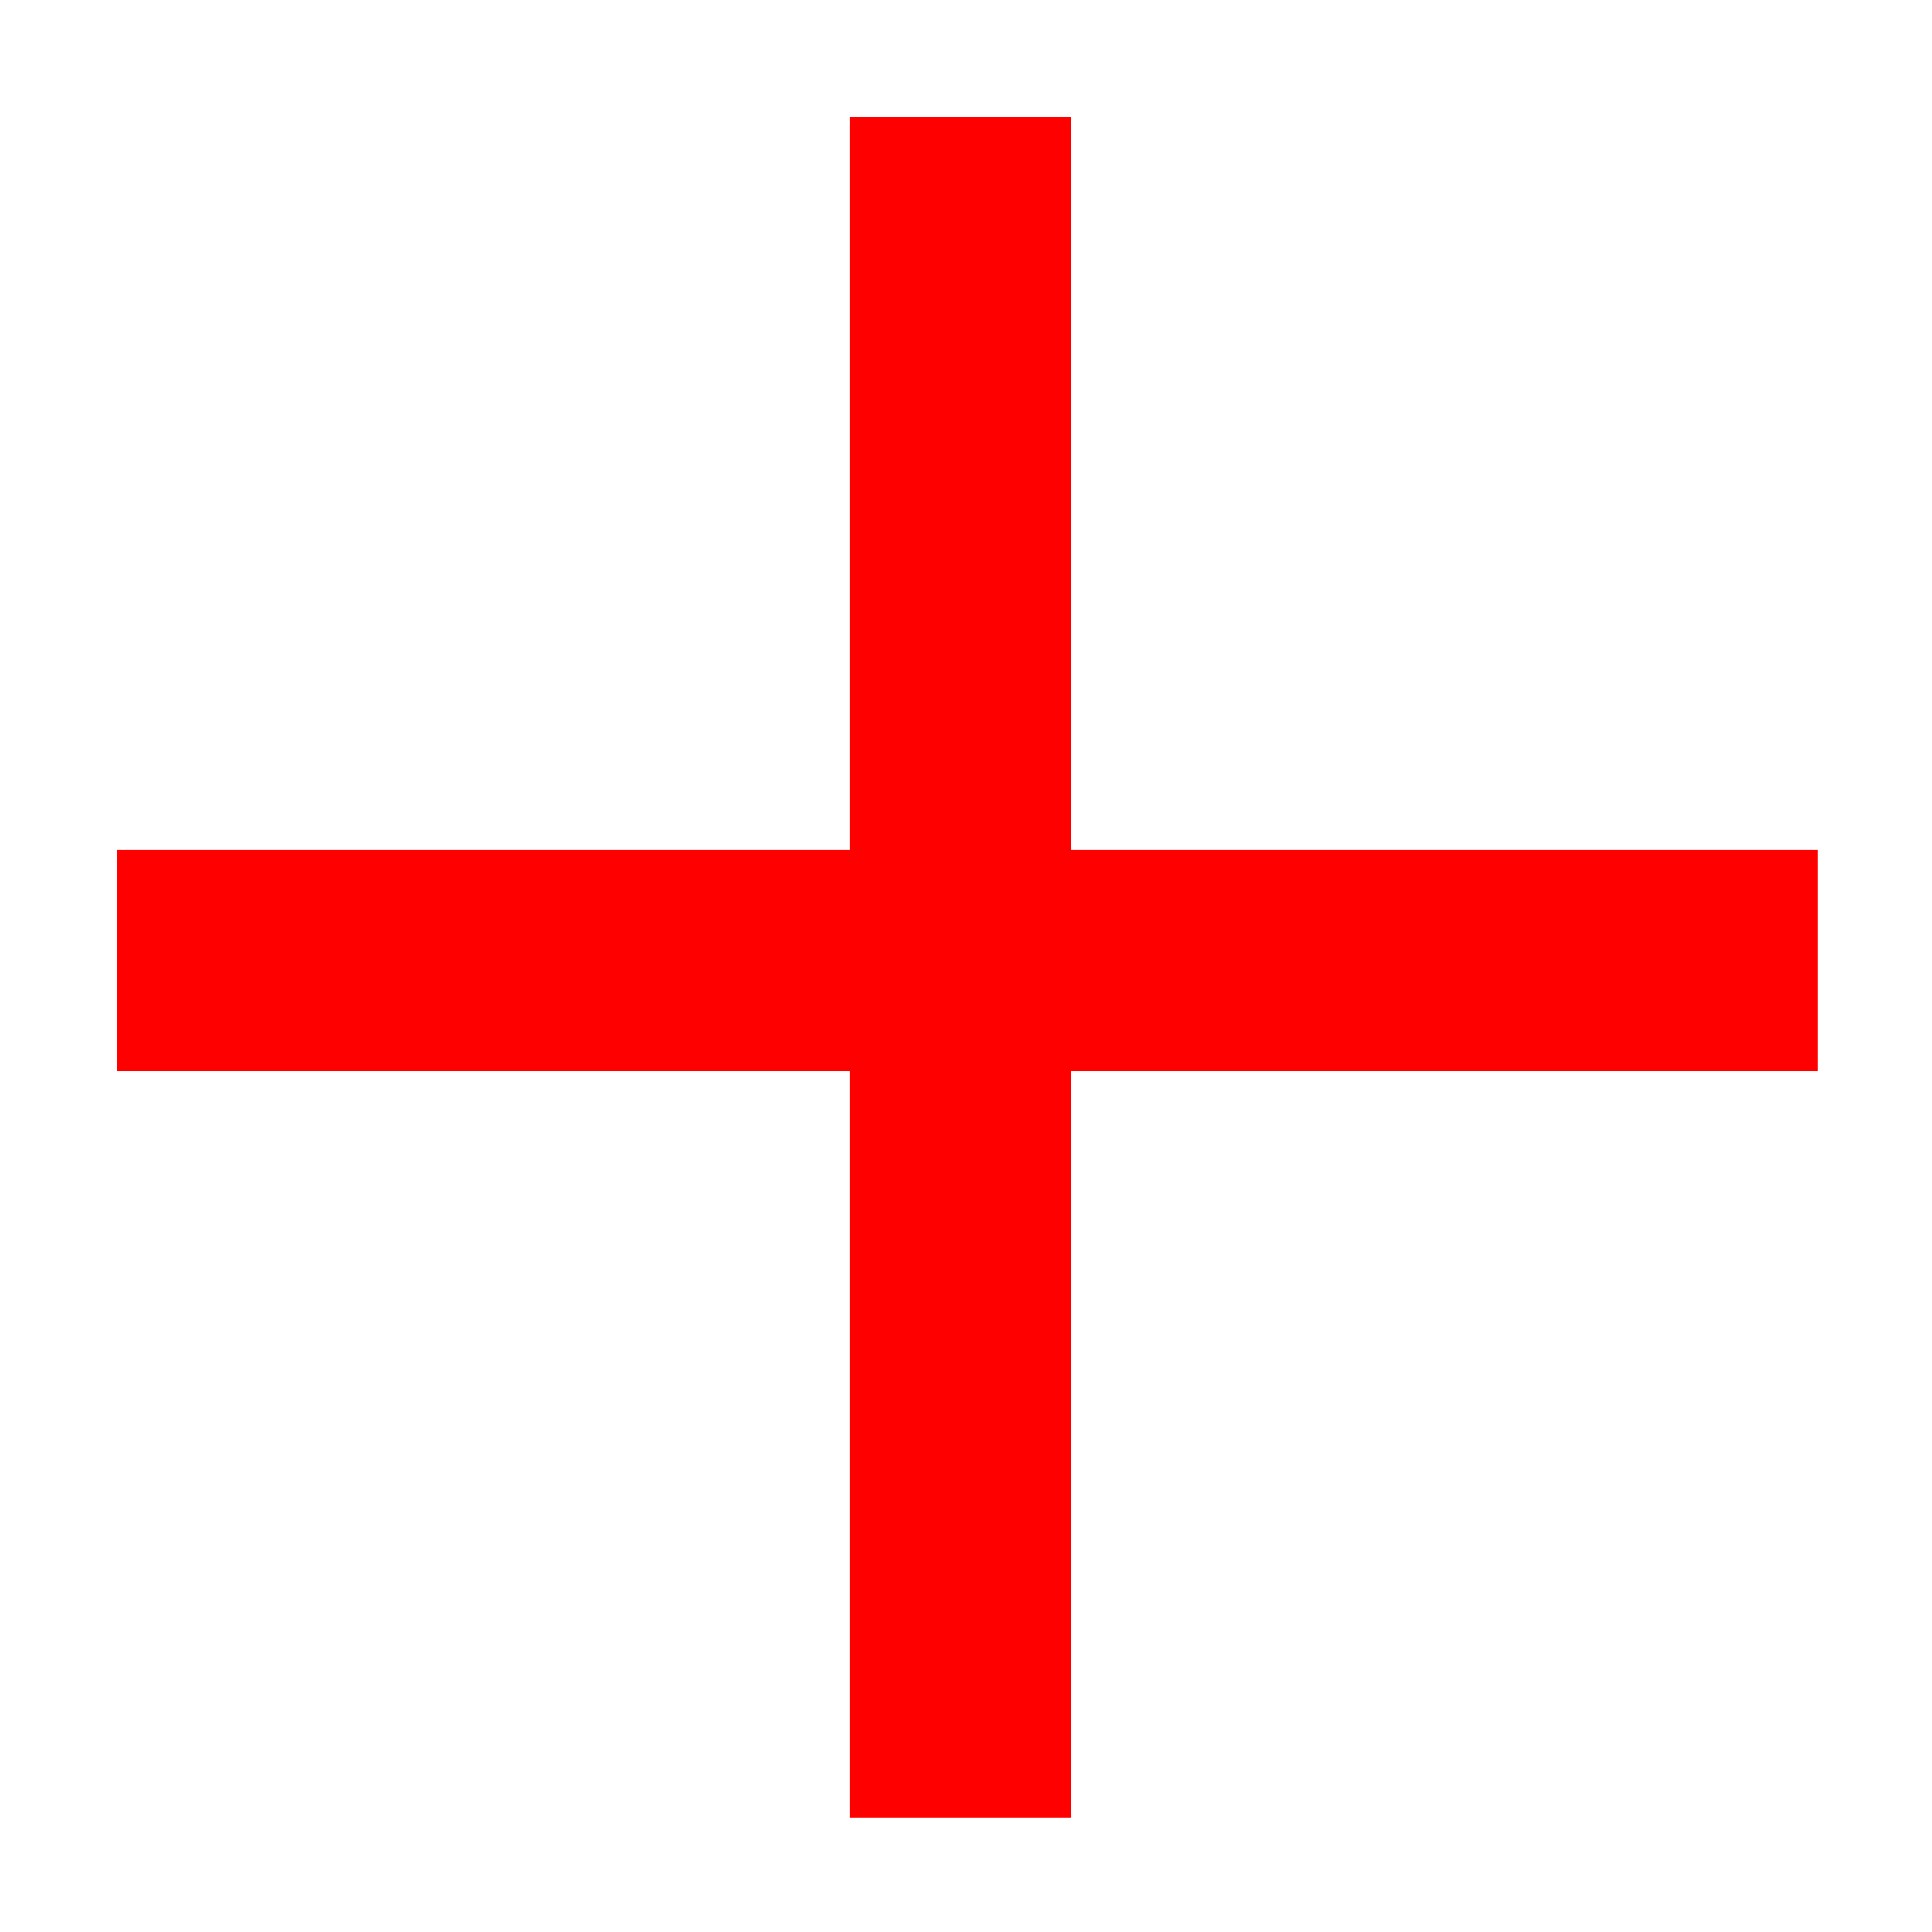 <svg width="128" height="128" viewBox="0 0 128 128" fill="none" xmlns="http://www.w3.org/2000/svg">
<rect x="70.965" y="7.783" width="112.628" height="14.651" transform="rotate(90 70.965 7.783)" fill="#FF0000"/>
<rect x="7.783" y="56.314" width="112.628" height="14.651" fill="#FF0000"/>
</svg>
